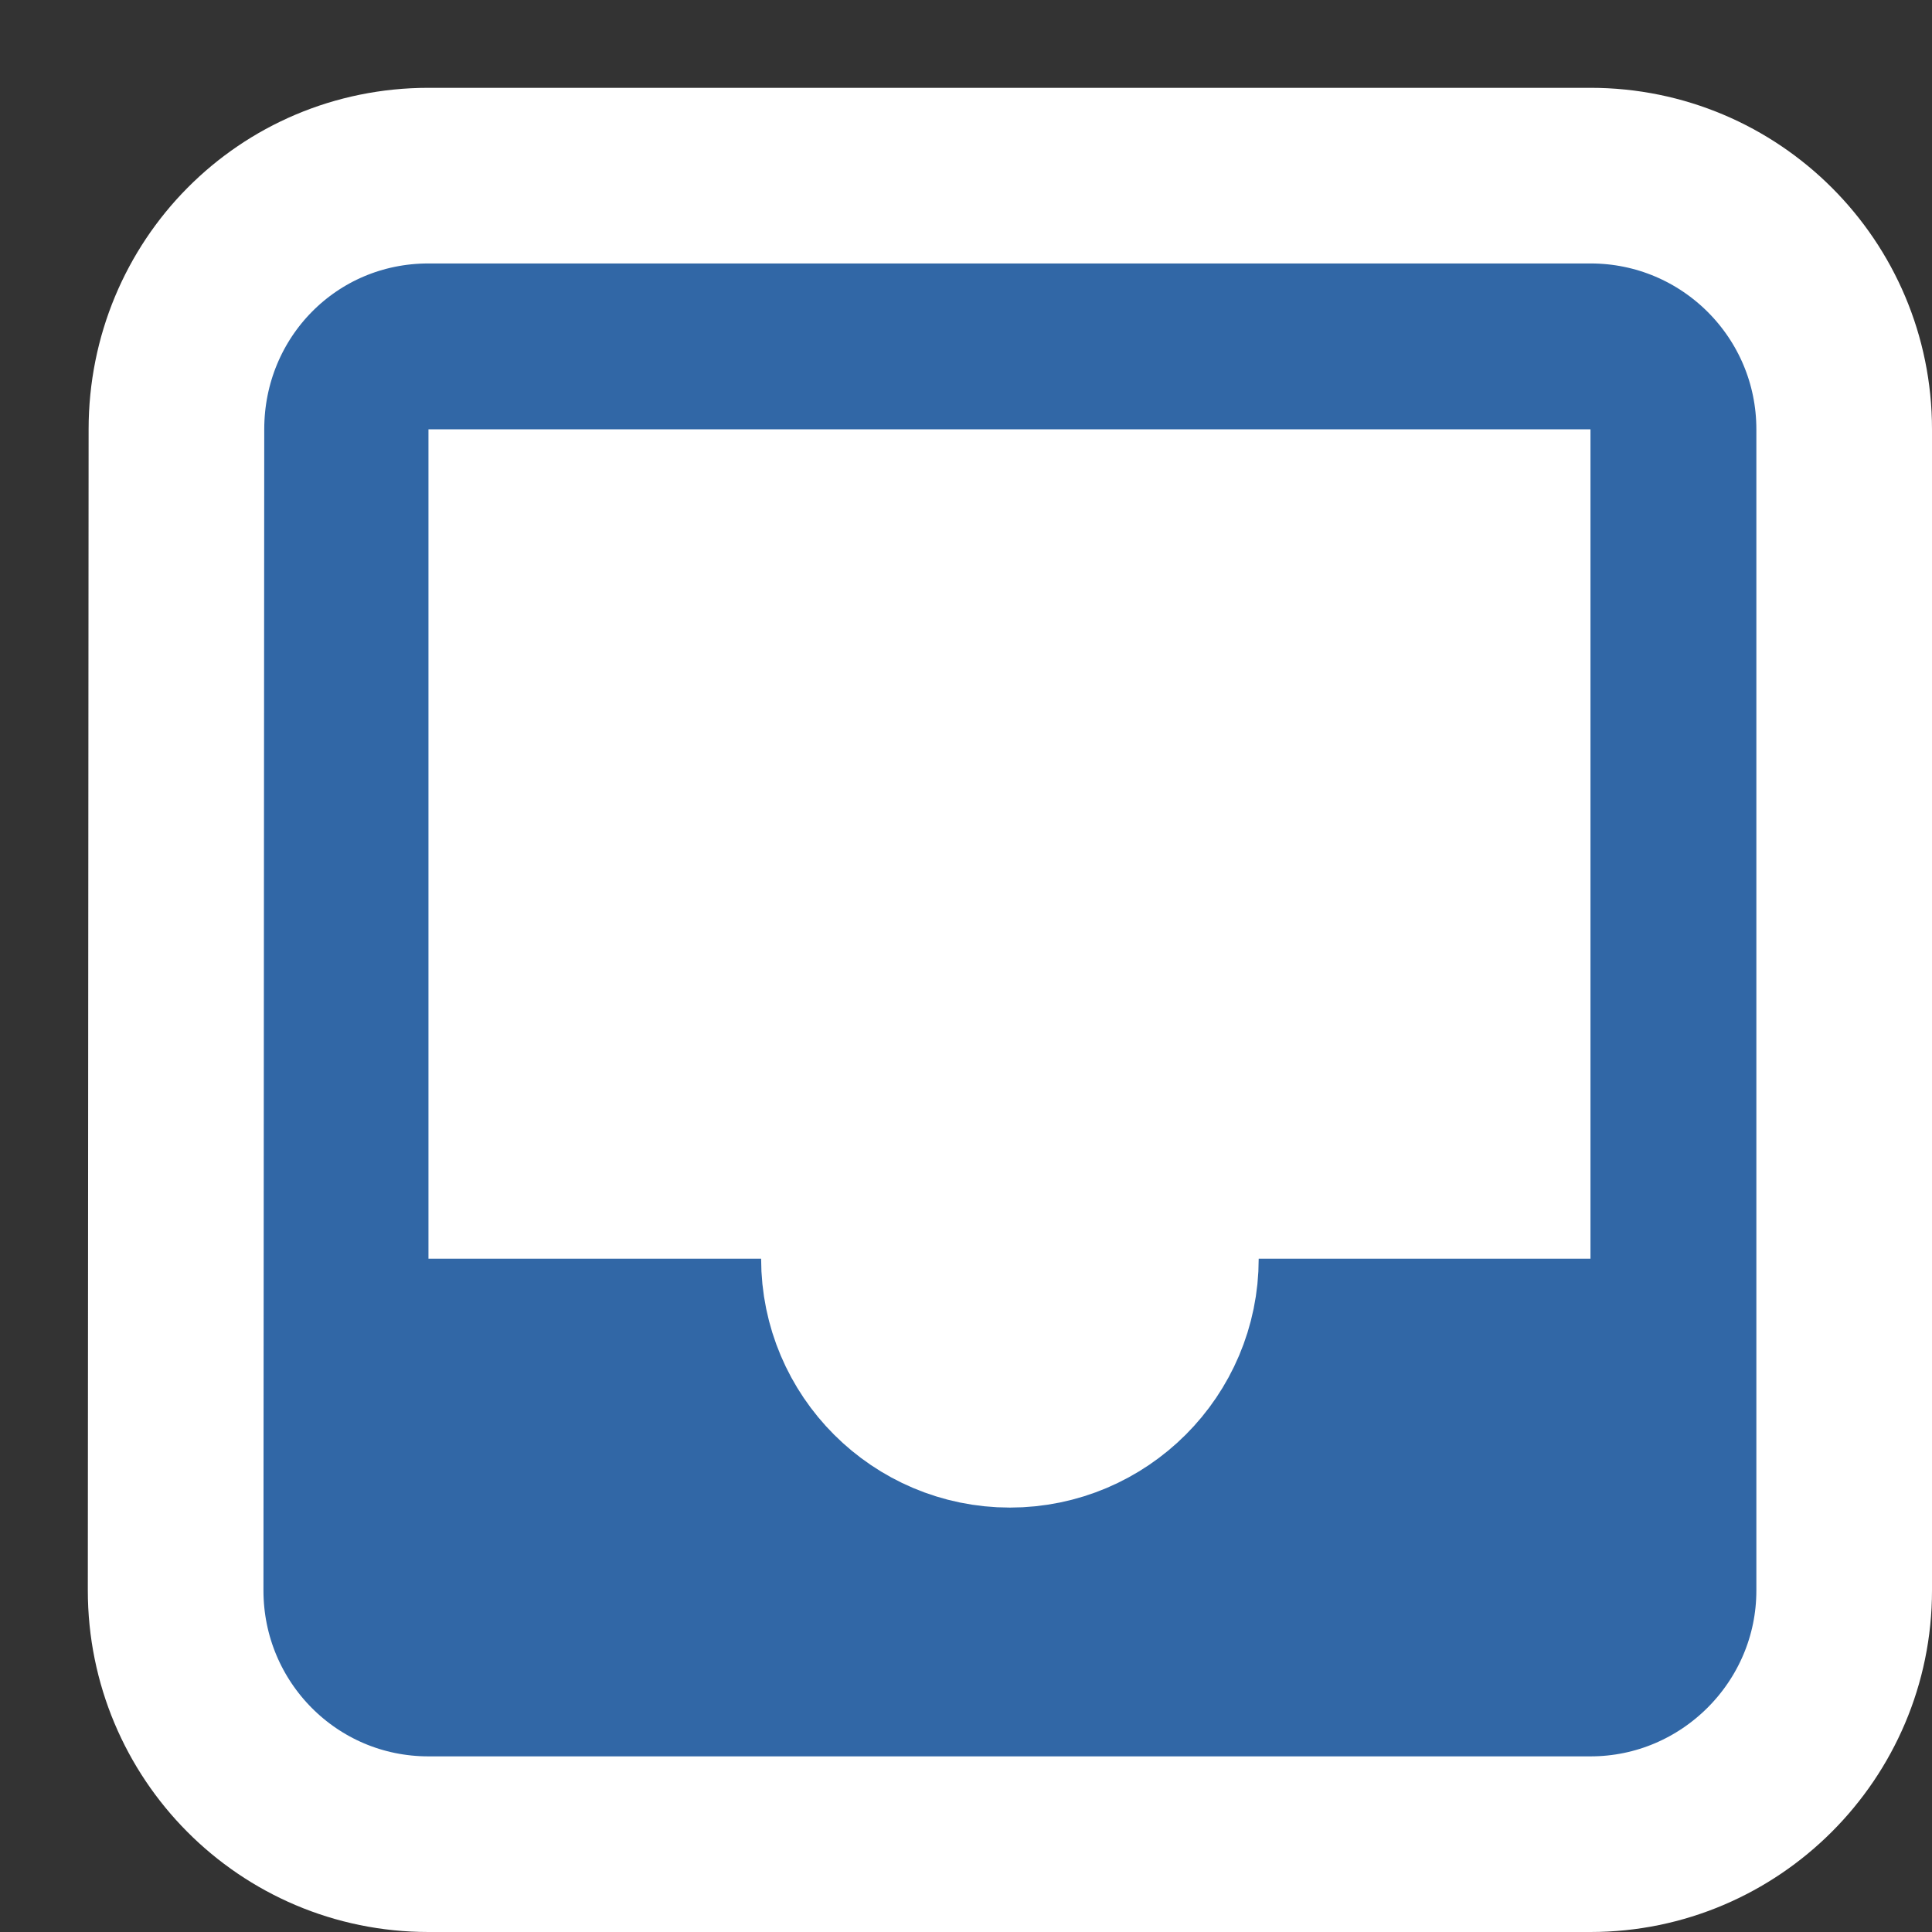 <?xml version="1.0" encoding="UTF-8"?>
<svg width="22px" height="22px" viewBox="0 0 22 22" version="1.1" xmlns="http://www.w3.org/2000/svg" xmlns:xlink="http://www.w3.org/1999/xlink">
    <rect x="0" y="0" width="22" height="22" fill="#333333" stroke="none"/>
    <g id="icone/timeline/boite" stroke="none" stroke-width="1" fill="none" fill-rule="evenodd">
        <g id="icone/boite" transform="translate(3, 3)">
            <rect fill="#FFFFFF" x="0" y="0" width="17" height="17"></rect>
            <path d="M15.111,-1 C16.707,-1 18,0.293 18,1.889 L18,15.111 C18,16.702 16.702,18 15.111,18 L1.879,18 C0.282,18 -1,16.705 -1,15.11 L-0.991,1.889 C-0.991,0.288 0.279,-1 1.879,-1 L15.111,-1 Z M14.111,10.333 L14.111,2.889 L2.879,2.889 L2.879,10.333 L6.667,10.333 L6.667,11.333 C6.667,12.345 7.49,13.167 8.5,13.167 C9.51,13.167 10.333,12.345 10.333,11.333 L10.333,10.333 L14.111,10.333 Z" id="Shape" stroke="#FFFFFF" stroke-width="2" fill="#3167A6" fill-rule="evenodd"></path>
        </g>
    </g>
</svg>
